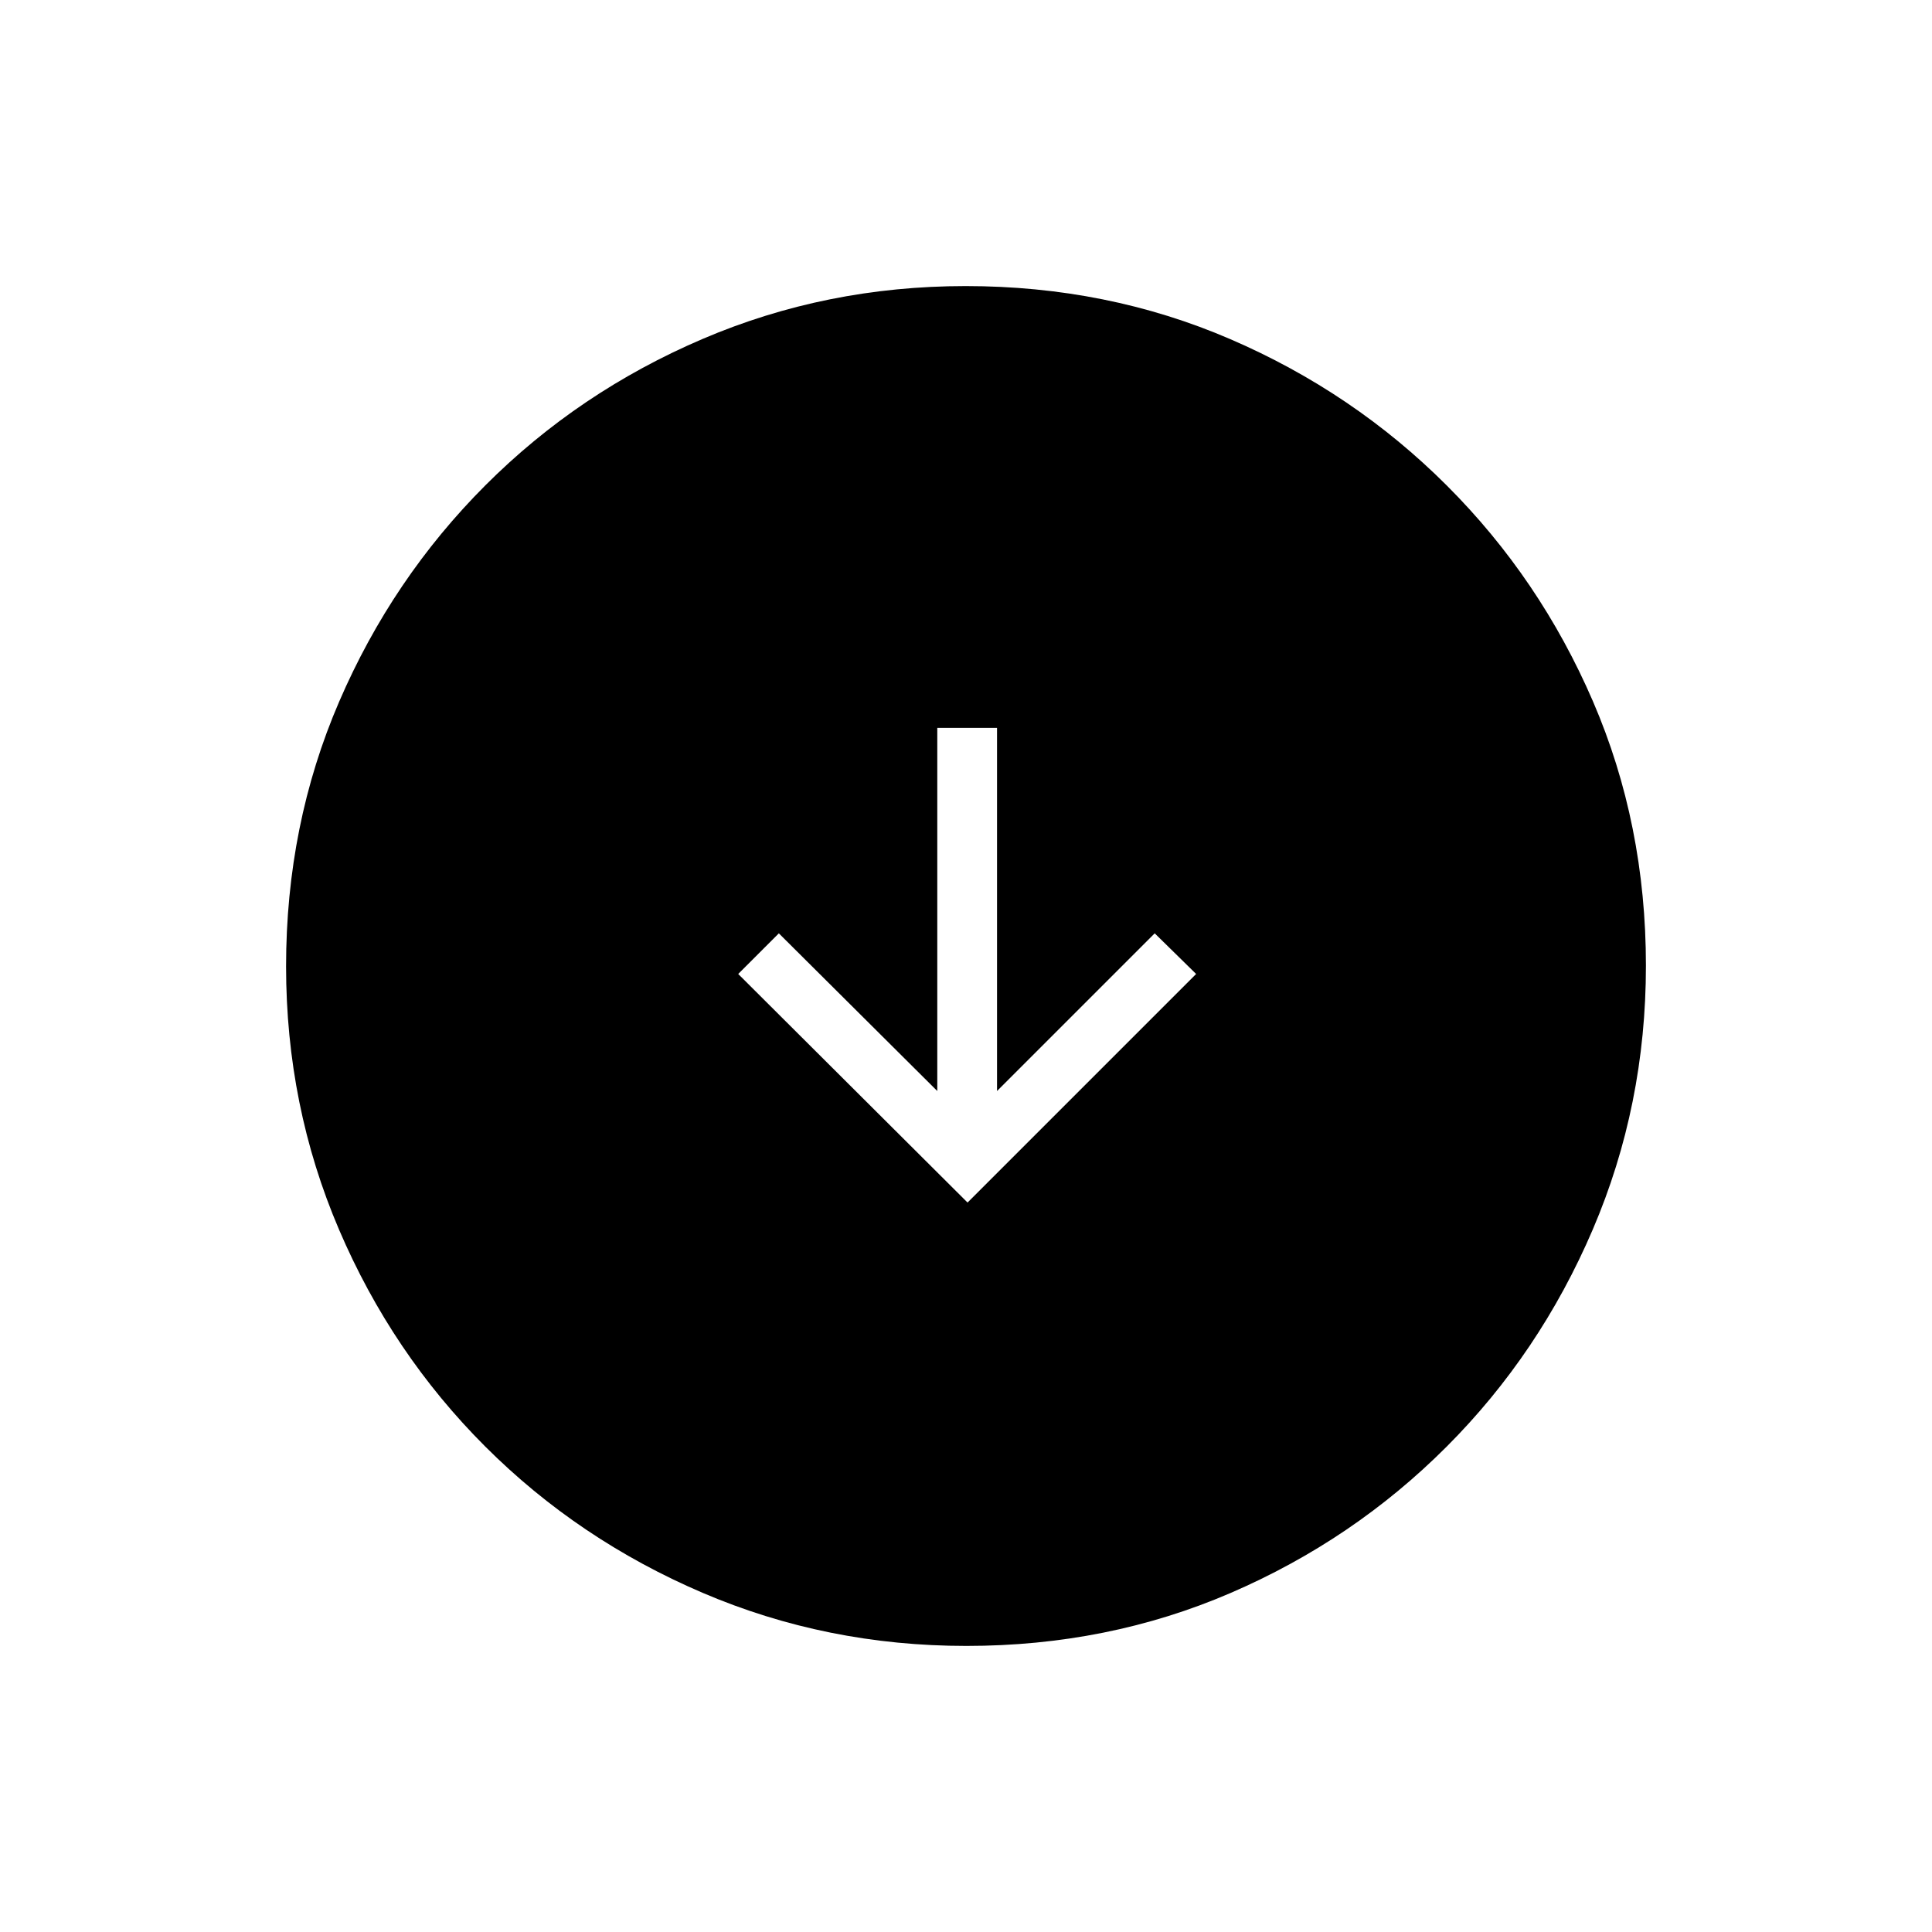 <svg xmlns="http://www.w3.org/2000/svg" height="20" viewBox="0 -960 960 960" width="20"><path d="m480.77-362.46 113.58-113.58-20.58-20.19-78.35 78.35v-180.43h-29.69v180.43L387-496.23l-20.19 20.19 113.96 113.58Zm-.59 220.31q-69.39 0-131.06-26.39t-108.01-72.69q-46.34-46.31-72.65-107.79-26.31-61.48-26.31-130.8 0-70.39 26.39-131.56t72.69-107.51q46.31-46.34 107.79-72.65 61.48-26.31 130.8-26.31 70.39 0 131.56 26.39t107.51 72.69q46.34 46.3 72.65 107.29 26.31 60.98 26.31 131.3 0 69.39-26.39 131.06t-72.69 108.01q-46.3 46.34-107.29 72.65-60.98 26.31-131.3 26.31Z"/></svg>